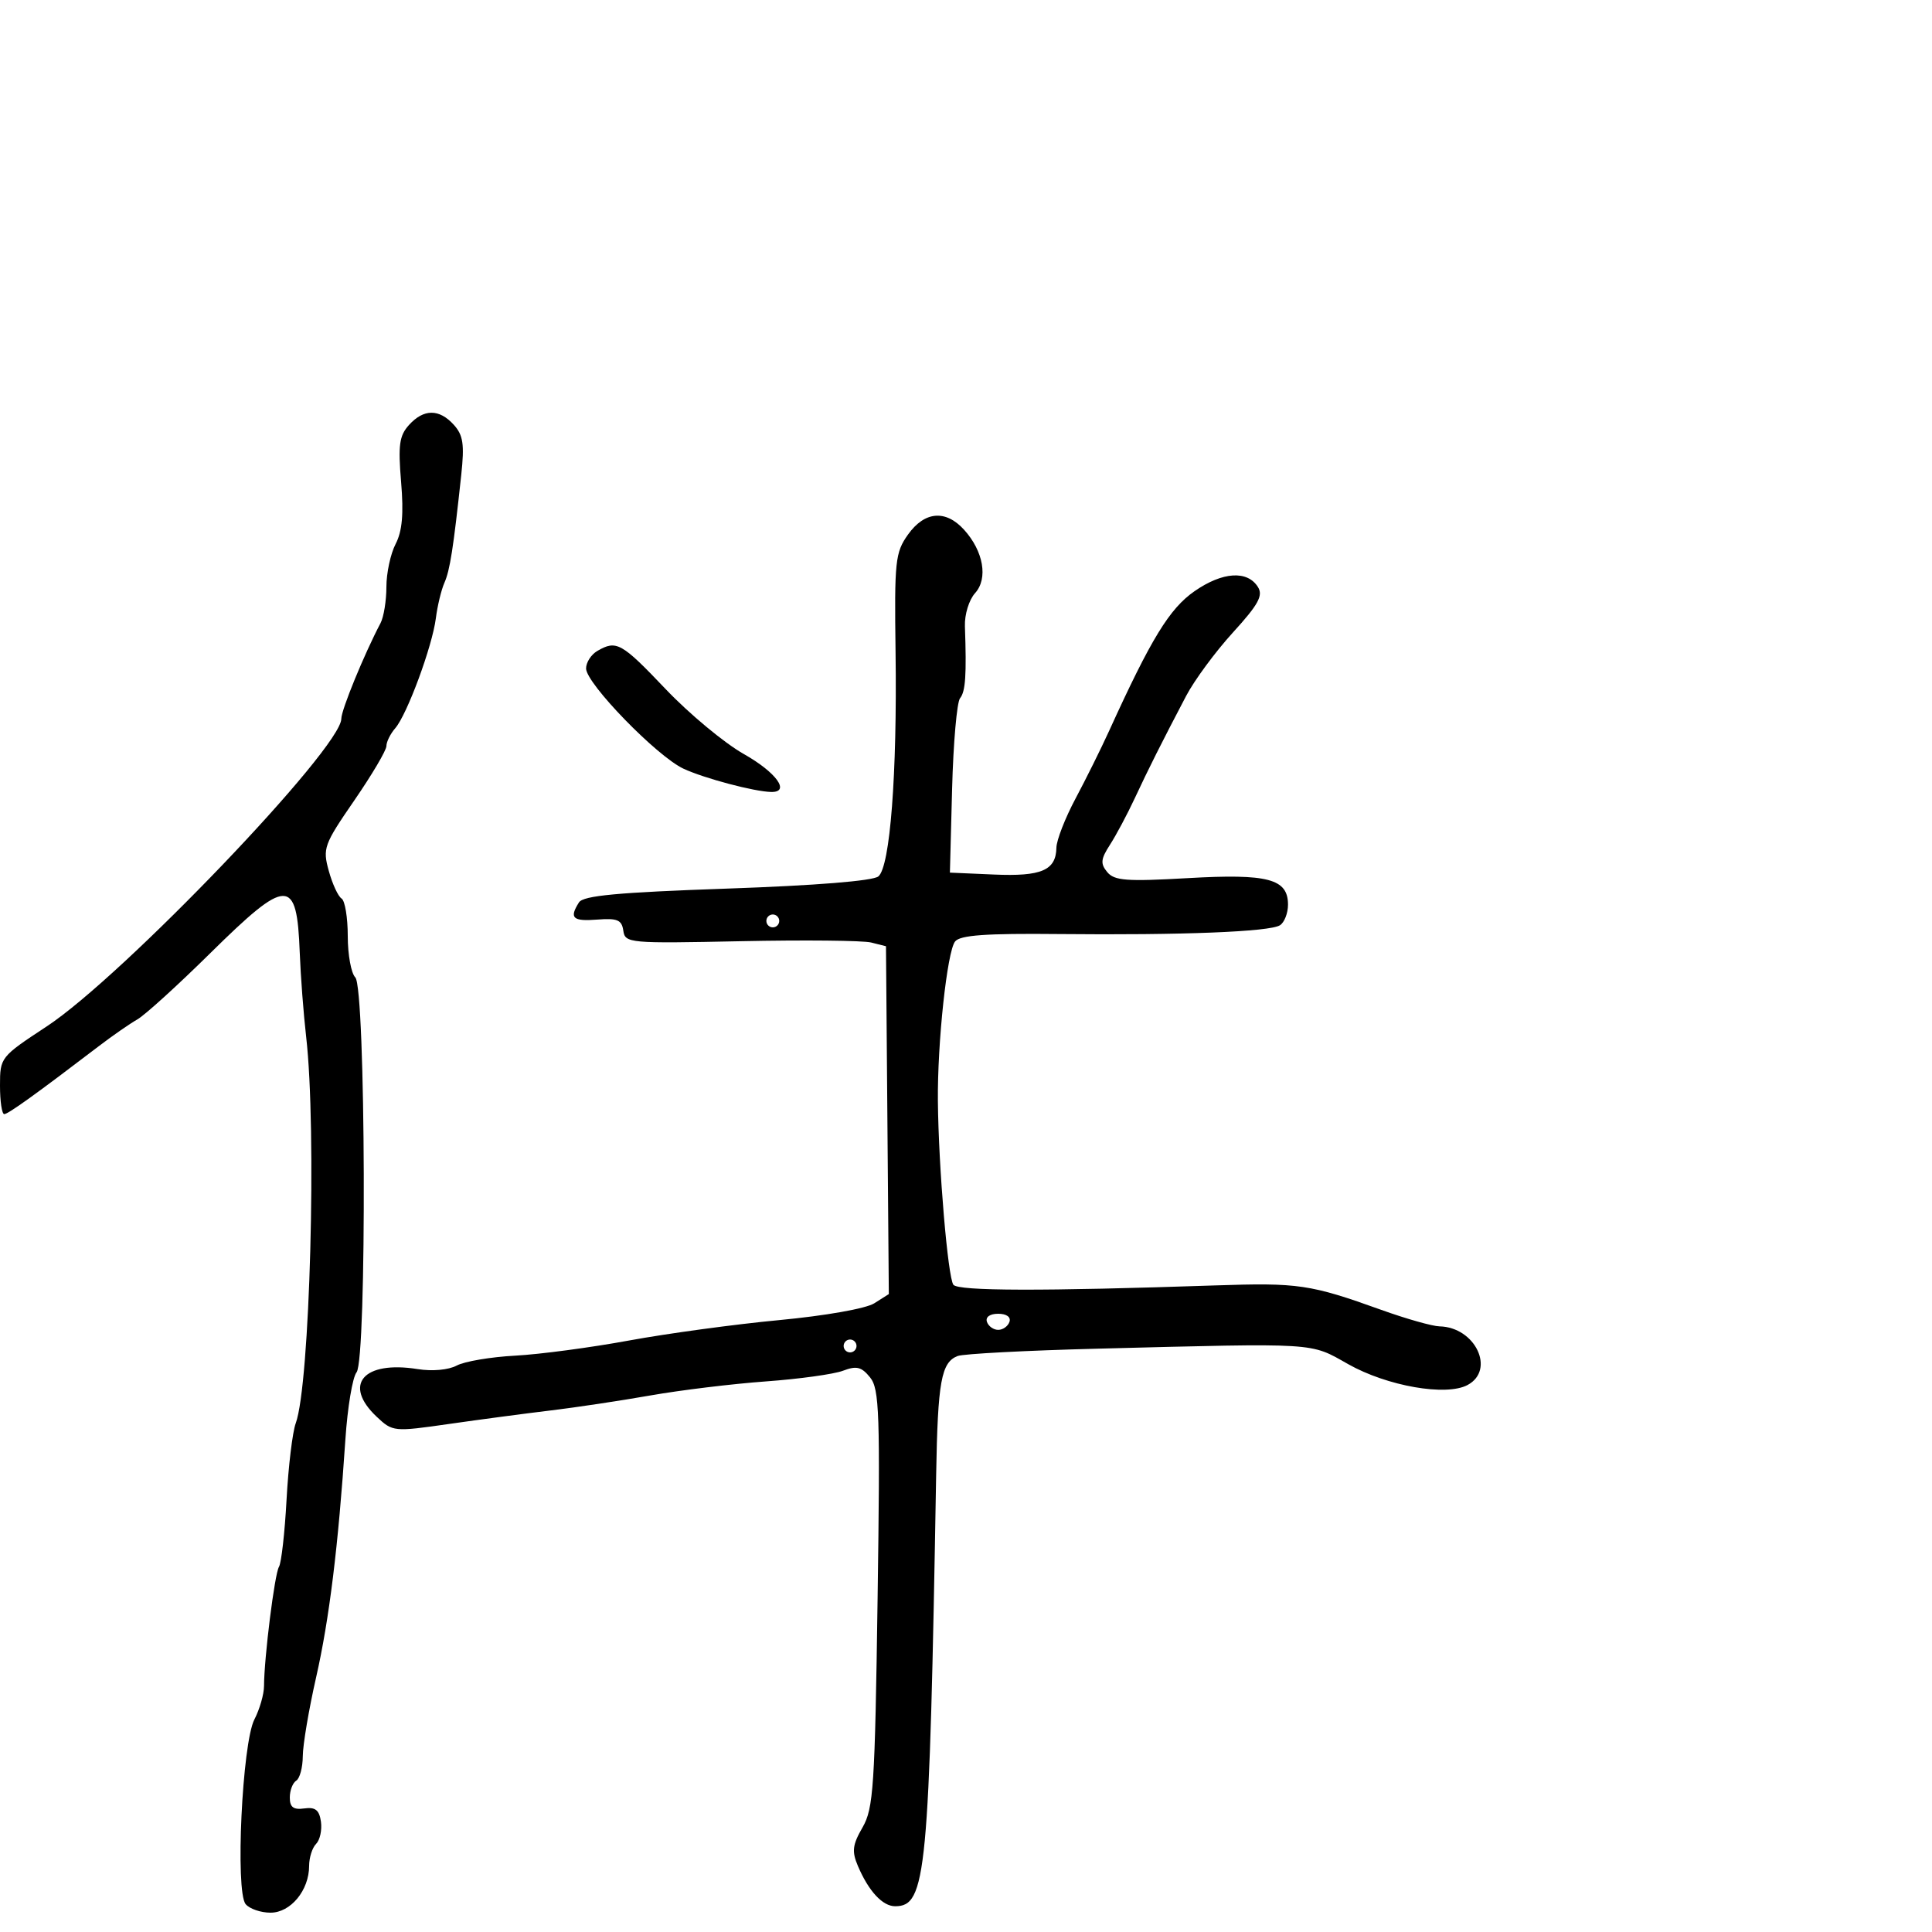 <svg xmlns="http://www.w3.org/2000/svg" width="300" height="300" viewBox="0 0 300 300" version="1.1">
	<path d="M 63.509 65.990 C 62.004 67.653, 61.803 69.107, 62.284 74.848 C 62.699 79.800, 62.461 82.485, 61.430 84.472 C 60.643 85.988, 60 88.983, 60 91.128 C 60 93.272, 59.589 95.809, 59.086 96.764 C 56.553 101.573, 53 110.236, 53 111.601 C 53 116.168, 19.066 151.610, 7.250 159.384 C 0.062 164.113, 0 164.191, 0 168.577 C 0 171.010, 0.296 173, 0.658 173 C 1.265 173, 5.619 169.871, 15.352 162.441 C 17.471 160.823, 20.158 158.959, 21.322 158.298 C 22.487 157.637, 27.567 153.024, 32.610 148.048 C 44.638 136.180, 46.100 136.163, 46.543 147.892 C 46.681 151.526, 47.129 157.425, 47.540 161 C 49.197 175.420, 48.130 215, 45.922 221 C 45.416 222.375, 44.775 227.708, 44.497 232.852 C 44.219 237.995, 43.688 242.695, 43.317 243.296 C 42.645 244.383, 41.014 257.403, 40.997 261.811 C 40.992 263.083, 40.319 265.416, 39.502 266.996 C 37.603 270.668, 36.513 293.708, 38.144 295.674 C 38.750 296.403, 40.488 297, 42.007 297 C 45.134 297, 48 293.525, 48 289.735 C 48 288.451, 48.488 286.912, 49.085 286.315 C 49.681 285.719, 50.019 284.166, 49.835 282.865 C 49.579 281.059, 48.968 280.574, 47.250 280.813 C 45.561 281.048, 45 280.626, 45 279.122 C 45 278.020, 45.450 276.840, 46 276.500 C 46.550 276.160, 47.008 274.446, 47.017 272.691 C 47.027 270.936, 47.953 265.450, 49.077 260.500 C 51.133 251.442, 52.526 240.129, 53.633 223.500 C 53.962 218.550, 54.742 213.867, 55.366 213.094 C 56.984 211.087, 56.798 153.398, 55.168 151.768 C 54.526 151.126, 54 148.242, 54 145.359 C 54 142.476, 53.567 139.850, 53.037 139.523 C 52.507 139.196, 51.614 137.263, 51.053 135.229 C 50.084 131.720, 50.287 131.159, 55.016 124.288 C 57.757 120.306, 60 116.509, 60 115.852 C 60 115.195, 60.617 113.947, 61.372 113.079 C 63.210 110.962, 67.128 100.357, 67.680 96 C 67.924 94.075, 68.521 91.600, 69.005 90.500 C 69.872 88.532, 70.398 85.162, 71.625 73.714 C 72.132 68.987, 71.920 67.570, 70.468 65.964 C 68.200 63.458, 65.792 63.467, 63.509 65.990 M 140.996 83.005 C 139.010 85.795, 138.871 87.100, 139.062 101.255 C 139.318 120.224, 138.219 134.574, 136.393 136.089 C 135.553 136.786, 126.672 137.502, 112.907 137.981 C 95.873 138.575, 90.570 139.069, 89.901 140.126 C 88.358 142.562, 88.925 143.092, 92.750 142.793 C 95.863 142.550, 96.549 142.842, 96.788 144.512 C 97.067 146.457, 97.661 146.511, 115.027 146.150 C 124.900 145.945, 134.012 146.037, 135.276 146.354 L 137.575 146.932 137.795 173.938 L 138.016 200.944 135.758 202.375 C 134.464 203.195, 128.164 204.309, 121 204.984 C 114.125 205.632, 103.635 207.058, 97.688 208.152 C 91.741 209.246, 83.779 210.306, 79.993 210.506 C 76.207 210.707, 72.125 211.398, 70.922 212.042 C 69.639 212.728, 67.126 212.956, 64.849 212.592 C 56.411 211.243, 53.189 215.010, 58.507 220.007 C 60.980 222.330, 61.133 222.345, 69.757 221.108 C 74.566 220.418, 81.650 219.477, 85.500 219.016 C 89.350 218.556, 96.325 217.506, 101 216.684 C 105.675 215.861, 113.737 214.881, 118.917 214.506 C 124.096 214.131, 129.490 213.384, 130.904 212.846 C 133.006 212.047, 133.773 212.236, 135.104 213.881 C 136.557 215.674, 136.683 219.395, 136.273 248.196 C 135.855 277.479, 135.636 280.805, 133.933 283.762 C 132.367 286.480, 132.248 287.480, 133.220 289.762 C 134.885 293.669, 137.045 296, 139 296 C 143.836 296, 144.300 291.119, 145.366 229 C 145.615 214.520, 146.155 211.538, 148.705 210.560 C 149.601 210.216, 159.372 209.704, 170.417 209.422 C 204.897 208.542, 203.359 208.447, 209.330 211.817 C 215.395 215.240, 224.555 216.844, 227.879 215.065 C 232.253 212.724, 229.076 206.074, 223.527 205.958 C 222.412 205.934, 218.350 204.784, 214.500 203.401 C 203.447 199.431, 201.619 199.162, 188.696 199.599 C 161.859 200.508, 148.811 200.476, 148.046 199.500 C 147.185 198.400, 145.734 181.246, 145.635 171 C 145.547 161.896, 147.069 147.753, 148.305 146.193 C 149.085 145.208, 153.053 144.923, 164.420 145.038 C 183.559 145.230, 197.147 144.690, 198.750 143.674 C 199.438 143.238, 200 141.799, 200 140.476 C 200 136.459, 196.916 135.643, 184.422 136.356 C 174.943 136.898, 173.042 136.756, 171.935 135.422 C 170.848 134.112, 170.919 133.399, 172.355 131.174 C 173.305 129.703, 175.027 126.475, 176.182 124 C 178.375 119.301, 180.282 115.502, 184.178 108.071 C 185.455 105.636, 188.721 101.206, 191.436 98.228 C 195.399 93.880, 196.167 92.486, 195.335 91.156 C 193.693 88.533, 189.840 88.781, 185.500 91.790 C 181.599 94.495, 178.750 99.153, 172.219 113.500 C 170.967 116.250, 168.623 120.975, 167.009 124 C 165.396 127.025, 164.058 130.457, 164.038 131.628 C 163.975 135.148, 161.718 136.119, 154.340 135.798 L 147.500 135.500 147.842 122.500 C 148.030 115.350, 148.587 109.010, 149.080 108.412 C 149.926 107.385, 150.100 104.792, 149.831 97.237 C 149.766 95.429, 150.469 93.140, 151.406 92.104 C 153.458 89.837, 152.719 85.581, 149.694 82.250 C 146.838 79.104, 143.572 79.387, 140.996 83.005 M 92.750 101.080 C 91.787 101.641, 91.002 102.865, 91.005 103.800 C 91.012 106.135, 102 117.438, 106.133 119.363 C 109.358 120.864, 117.124 122.924, 119.750 122.976 C 122.781 123.035, 120.545 119.934, 115.507 117.091 C 112.485 115.385, 107.017 110.843, 103.356 106.995 C 96.493 99.783, 95.718 99.351, 92.750 101.080 M 119 143 C 119 143.550, 119.450 144, 120 144 C 120.550 144, 121 143.550, 121 143 C 121 142.450, 120.550 142, 120 142 C 119.450 142, 119 142.450, 119 143 M 153.250 205.250 C 153.479 205.938, 154.267 206.500, 155 206.500 C 155.733 206.500, 156.521 205.938, 156.750 205.250 C 156.998 204.506, 156.289 204, 155 204 C 153.711 204, 153.002 204.506, 153.250 205.250 M 131 209 C 131 209.550, 131.450 210, 132 210 C 132.550 210, 133 209.550, 133 209 C 133 208.450, 132.550 208, 132 208 C 131.450 208, 131 208.450, 131 209" stroke="none" fill="black" fill-rule="evenodd"/>
</svg>